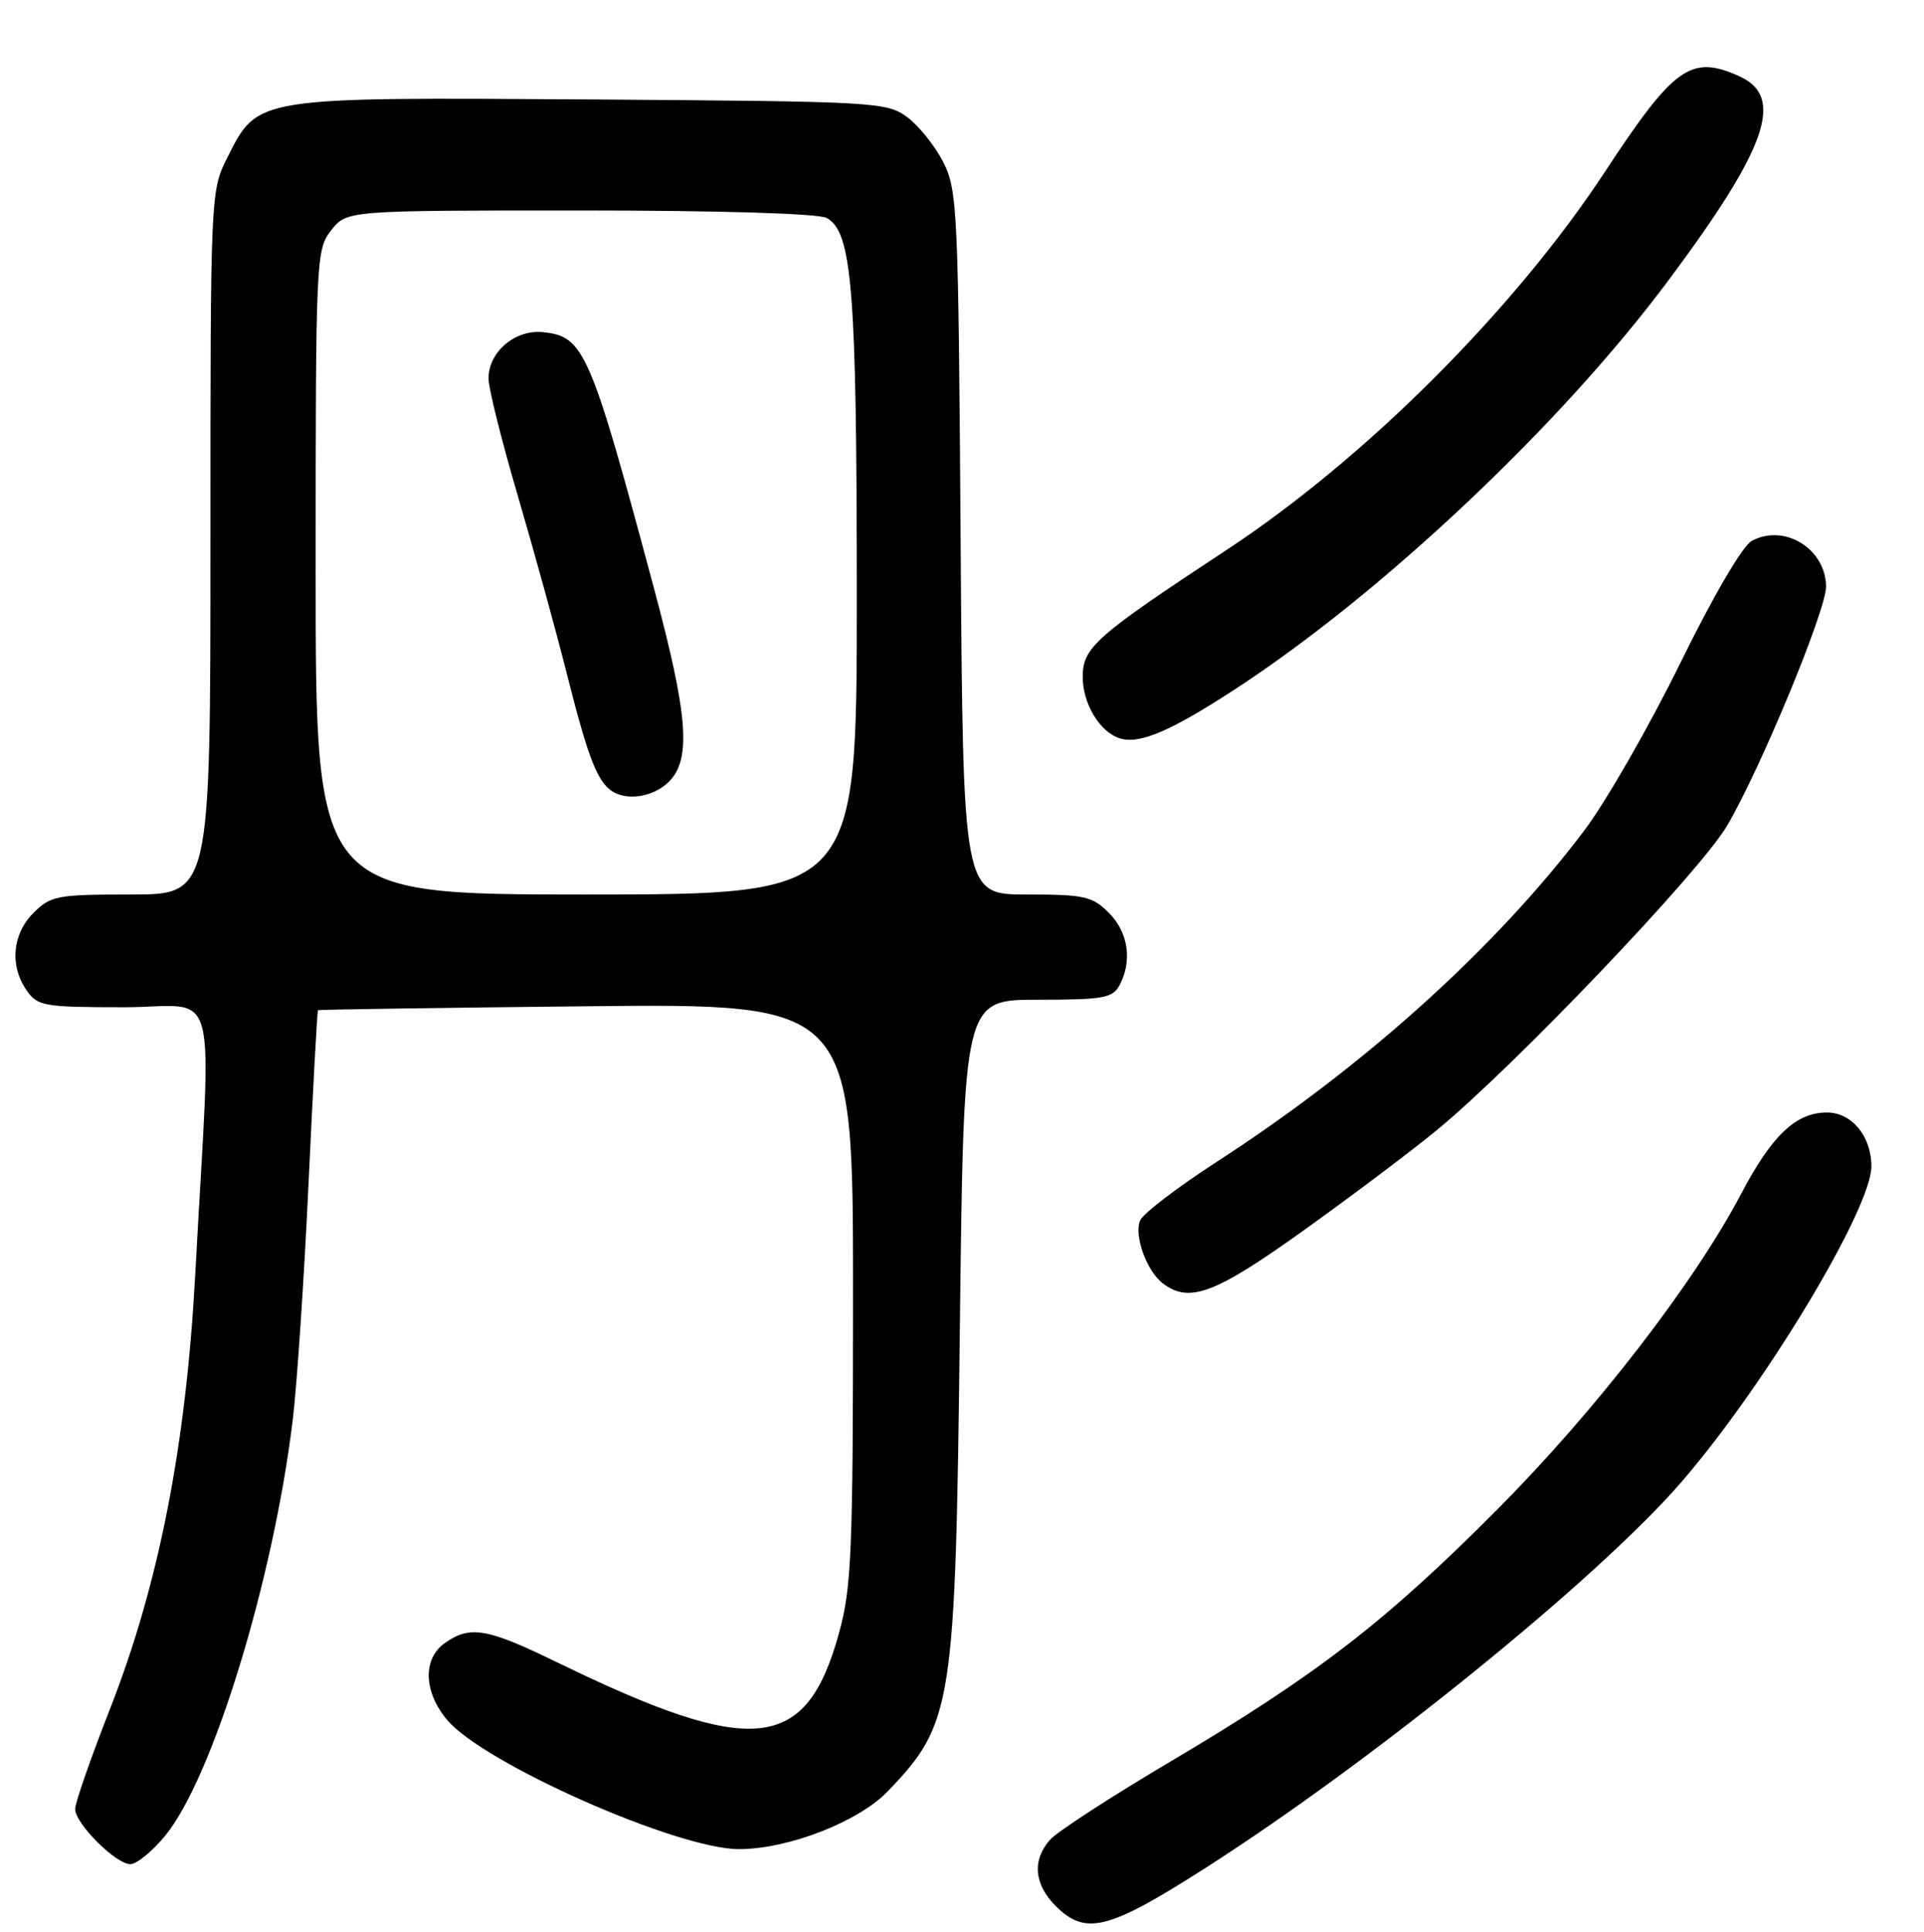 <?xml version="1.0" encoding="UTF-8" standalone="no"?>
<!DOCTYPE svg PUBLIC "-//W3C//DTD SVG 1.1//EN" "http://www.w3.org/Graphics/SVG/1.1/DTD/svg11.dtd" >
<svg xmlns="http://www.w3.org/2000/svg" xmlns:xlink="http://www.w3.org/1999/xlink" version="1.1" viewBox="0 0 256 257">
 <g >
 <path fill="currentColor"
d=" M 160.42 248.49 C 182.73 234.23 212.76 209.87 223.77 197.11 C 234.93 184.17 249.00 160.79 249.00 155.17 C 249.00 151.16 246.39 148.00 243.08 148.00 C 238.97 148.00 235.75 151.05 231.68 158.80 C 225.42 170.70 212.28 187.70 199.11 200.93 C 184.28 215.82 175.14 222.86 155.75 234.34 C 147.91 238.98 140.71 243.65 139.75 244.72 C 137.31 247.42 137.57 250.66 140.45 253.55 C 144.45 257.54 147.45 256.78 160.42 248.49 Z  M 21.95 244.25 C 28.26 236.60 36.34 210.32 38.94 189.00 C 39.51 184.32 40.46 170.16 41.05 157.52 C 41.64 144.88 42.21 134.47 42.31 134.39 C 42.42 134.31 58.48 134.07 78.00 133.87 C 113.50 133.50 113.50 133.50 113.50 172.00 C 113.50 206.49 113.31 211.20 111.63 217.27 C 107.26 233.13 100.22 233.85 74.05 221.11 C 64.80 216.61 62.56 216.22 59.22 218.56 C 56.22 220.66 56.34 225.07 59.51 228.83 C 64.37 234.61 90.11 246.00 98.32 246.00 C 104.89 246.00 114.26 242.35 118.15 238.28 C 126.80 229.24 127.13 227.10 127.72 176.25 C 128.23 133.00 128.23 133.00 138.08 133.00 C 146.79 133.00 148.05 132.78 148.96 131.07 C 150.69 127.83 150.13 124.04 147.55 121.45 C 145.33 119.23 144.28 119.00 136.62 119.00 C 128.14 119.00 128.14 119.00 127.82 72.25 C 127.52 27.83 127.40 25.30 125.50 21.56 C 124.40 19.40 122.23 16.70 120.68 15.56 C 117.96 13.57 116.47 13.49 78.68 13.23 C 33.83 12.93 34.34 12.85 30.25 20.96 C 28.01 25.40 28.00 25.68 28.00 72.21 C 28.00 119.00 28.00 119.00 17.45 119.00 C 7.59 119.00 6.75 119.16 4.45 121.45 C 1.62 124.29 1.26 128.49 3.56 131.78 C 5.01 133.85 5.87 134.00 16.49 134.00 C 29.40 134.00 28.15 129.32 25.98 169.50 C 24.75 192.36 21.13 210.78 14.64 227.34 C 12.09 233.84 10.00 239.84 10.00 240.66 C 10.00 242.60 15.41 248.00 17.35 248.00 C 18.18 248.00 20.25 246.31 21.95 244.25 Z  M 173.16 163.90 C 179.40 159.44 187.44 153.40 191.03 150.47 C 201.27 142.11 226.16 116.03 229.80 109.85 C 234.26 102.26 243.01 81.12 242.97 78.01 C 242.90 72.99 237.43 69.63 233.10 71.95 C 231.86 72.61 227.99 79.21 223.54 88.28 C 219.43 96.65 213.69 106.65 210.79 110.50 C 198.95 126.16 181.53 141.86 161.90 154.56 C 156.62 157.98 152.02 161.50 151.68 162.40 C 150.89 164.46 152.59 169.12 154.74 170.75 C 158.23 173.40 161.64 172.13 173.16 163.90 Z  M 164.29 91.72 C 183.86 78.97 207.68 56.51 221.96 37.35 C 235.13 19.68 237.50 12.92 231.48 10.17 C 225.01 7.23 222.78 8.81 213.53 22.88 C 201.47 41.23 181.64 61.04 163.16 73.19 C 145.79 84.62 144.09 86.12 144.06 90.00 C 144.04 93.59 146.33 97.40 149.00 98.23 C 151.63 99.04 155.74 97.29 164.29 91.72 Z  M 42.00 76.13 C 42.00 34.28 42.05 33.21 44.07 30.63 C 46.15 28.00 46.15 28.00 77.14 28.00 C 95.67 28.00 108.87 28.40 109.98 28.99 C 113.39 30.82 114.00 38.43 114.00 79.55 C 114.00 119.00 114.00 119.00 78.00 119.00 C 42.00 119.00 42.00 119.00 42.00 76.13 Z  M 89.00 104.00 C 92.00 101.00 91.55 95.19 87.03 78.32 C 78.51 46.54 77.72 44.74 72.21 44.19 C 68.52 43.82 65.00 46.83 65.00 50.35 C 65.00 51.65 66.77 58.74 68.94 66.10 C 71.10 73.47 74.06 84.20 75.50 89.94 C 78.20 100.64 79.47 103.95 81.40 105.23 C 83.43 106.59 86.98 106.02 89.00 104.00 Z "/>
</g>
</svg>
